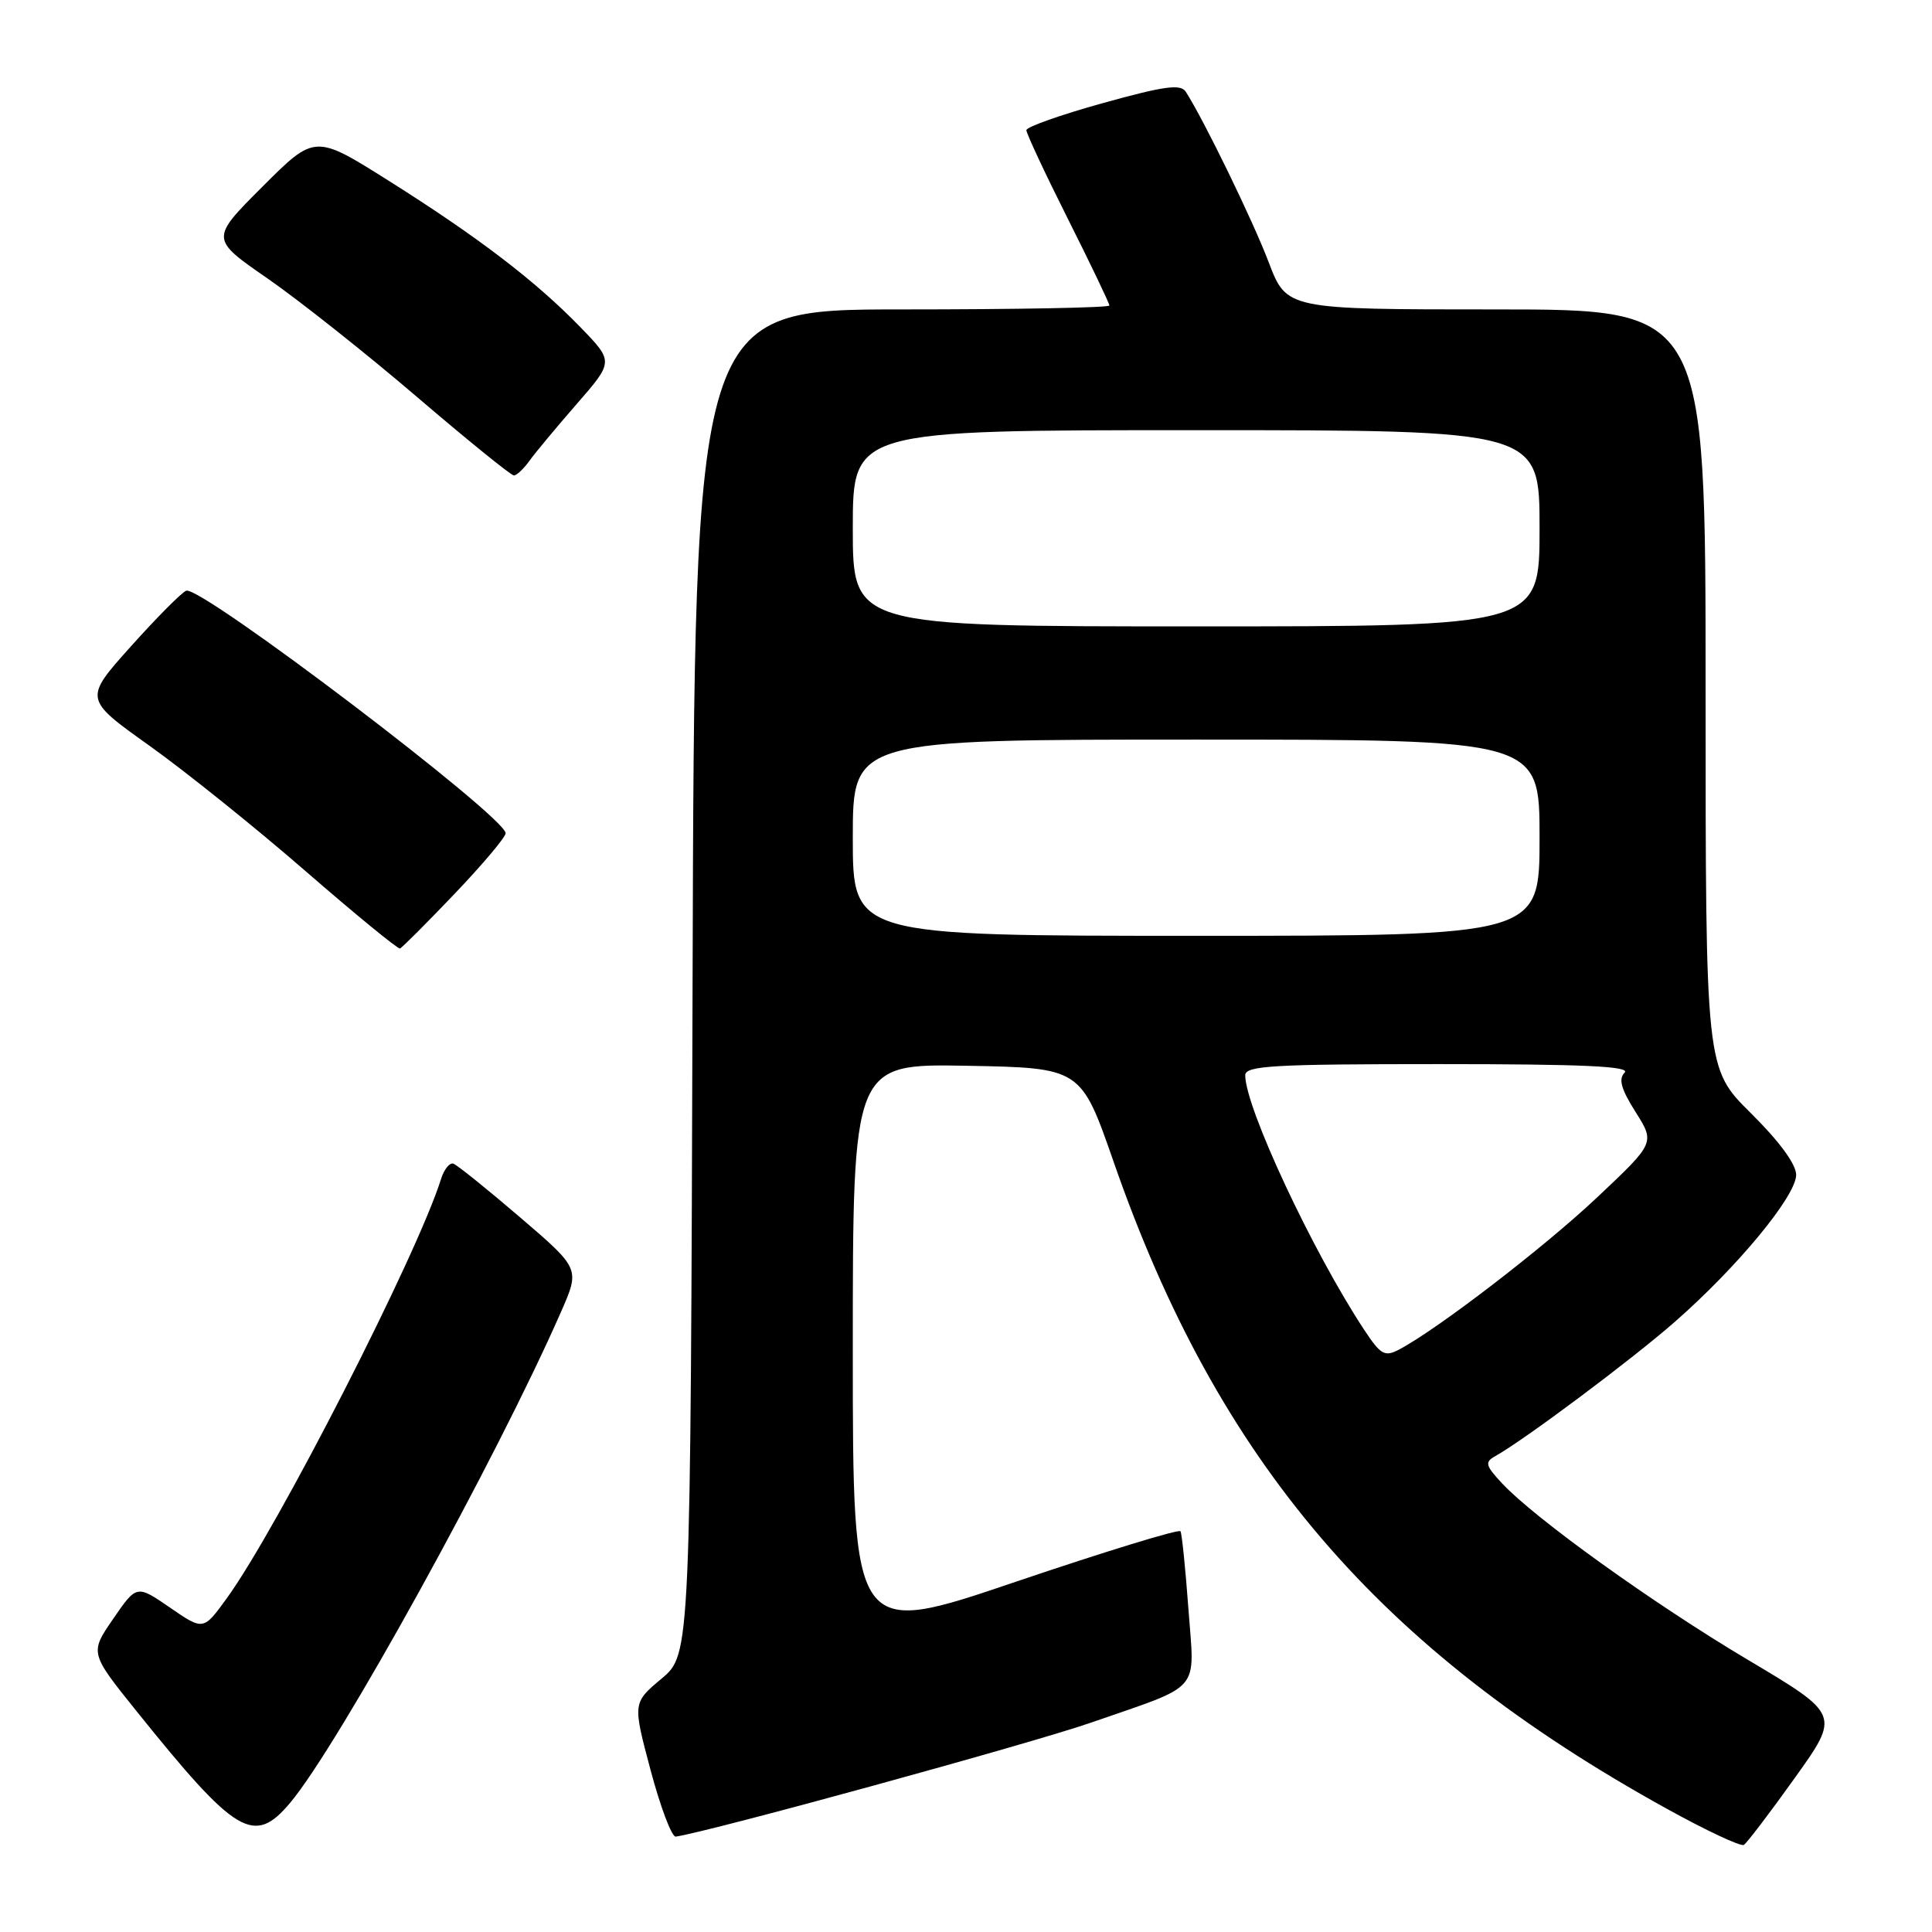 <?xml version="1.0" encoding="UTF-8" standalone="no"?>
<!DOCTYPE svg PUBLIC "-//W3C//DTD SVG 1.1//EN" "http://www.w3.org/Graphics/SVG/1.1/DTD/svg11.dtd" >
<svg xmlns="http://www.w3.org/2000/svg" xmlns:xlink="http://www.w3.org/1999/xlink" version="1.1" viewBox="0 0 256 256">
 <g >
 <path fill="currentColor"
d=" M 237.81 235.60 C 243.82 227.20 243.82 227.20 231.66 219.97 C 219.11 212.51 203.38 201.22 199.01 196.53 C 196.84 194.20 196.72 193.74 198.09 192.97 C 202.01 190.78 216.09 180.25 221.88 175.19 C 230.22 167.89 238.00 158.47 238.00 155.67 C 238.00 154.27 235.76 151.22 232.00 147.50 C 226.00 141.56 226.00 141.56 226.00 91.28 C 226.00 41.00 226.00 41.00 198.24 41.00 C 170.49 41.00 170.49 41.00 168.11 34.75 C 166.03 29.27 159.56 15.96 157.13 12.17 C 156.45 11.10 154.35 11.38 146.14 13.66 C 140.56 15.21 136.00 16.82 136.00 17.25 C 136.00 17.68 138.47 22.97 141.50 29.00 C 144.53 35.03 147.00 40.20 147.00 40.48 C 147.00 40.77 134.63 41.00 119.52 41.00 C 92.03 41.00 92.03 41.00 91.77 130.10 C 91.50 219.20 91.50 219.20 87.67 222.42 C 83.83 225.64 83.83 225.64 86.21 234.57 C 87.52 239.48 89.02 243.44 89.54 243.36 C 93.98 242.72 136.64 231.01 144.50 228.28 C 159.48 223.07 158.29 224.45 157.47 213.17 C 157.08 207.85 156.61 203.23 156.42 202.90 C 156.23 202.58 146.38 205.60 134.54 209.61 C 113.00 216.92 113.00 216.92 113.00 178.93 C 113.00 140.95 113.00 140.95 128.11 141.22 C 143.23 141.50 143.23 141.50 147.58 154.00 C 161.39 193.69 182.67 218.58 220.86 239.67 C 226.07 242.55 230.67 244.71 231.07 244.46 C 231.47 244.21 234.51 240.22 237.81 235.60 Z  M 38.44 238.89 C 44.85 231.27 65.86 193.18 74.35 173.80 C 76.85 168.10 76.85 168.10 68.91 161.30 C 64.55 157.56 60.57 154.36 60.07 154.19 C 59.58 154.03 58.85 154.93 58.45 156.19 C 55.32 166.23 36.78 202.51 30.05 211.78 C 26.95 216.06 26.95 216.06 22.53 213.02 C 18.11 209.98 18.11 209.98 15.00 214.50 C 11.89 219.02 11.89 219.02 18.11 226.76 C 31.30 243.17 33.65 244.58 38.44 238.89 Z  M 60.25 118.42 C 63.96 114.53 67.00 110.92 67.00 110.41 C 67.00 108.23 26.68 77.61 24.68 78.27 C 24.12 78.46 20.83 81.76 17.38 85.61 C 11.10 92.61 11.10 92.61 19.80 98.81 C 24.58 102.22 33.90 109.70 40.50 115.44 C 47.10 121.17 52.73 125.78 53.00 125.68 C 53.27 125.58 56.54 122.31 60.25 118.42 Z  M 70.13 61.09 C 70.88 60.04 73.71 56.64 76.41 53.54 C 81.32 47.91 81.32 47.91 76.91 43.36 C 70.98 37.24 63.34 31.41 51.55 23.98 C 41.73 17.79 41.73 17.79 34.79 24.72 C 27.86 31.65 27.86 31.65 35.44 36.89 C 39.61 39.78 48.51 46.83 55.22 52.57 C 61.93 58.31 67.72 63.00 68.09 63.00 C 68.46 63.00 69.37 62.14 70.13 61.09 Z  M 180.77 176.22 C 173.94 165.87 165.00 146.75 165.00 142.48 C 165.00 141.21 168.70 141.00 190.70 141.00 C 209.81 141.00 216.11 141.29 215.27 142.13 C 214.43 142.97 214.80 144.31 216.72 147.34 C 219.30 151.43 219.30 151.43 211.63 158.66 C 204.56 165.32 190.42 176.18 185.37 178.83 C 183.48 179.82 182.95 179.52 180.77 176.22 Z  M 113.00 111.00 C 113.00 98.00 113.00 98.00 158.50 98.00 C 204.00 98.00 204.00 98.00 204.00 111.00 C 204.00 124.00 204.00 124.00 158.50 124.00 C 113.00 124.00 113.00 124.00 113.00 111.00 Z  M 113.00 70.00 C 113.00 57.00 113.00 57.00 158.50 57.00 C 204.00 57.00 204.00 57.00 204.00 70.00 C 204.00 83.00 204.00 83.00 158.50 83.00 C 113.00 83.00 113.00 83.00 113.00 70.00 Z "/>
</g>
</svg>